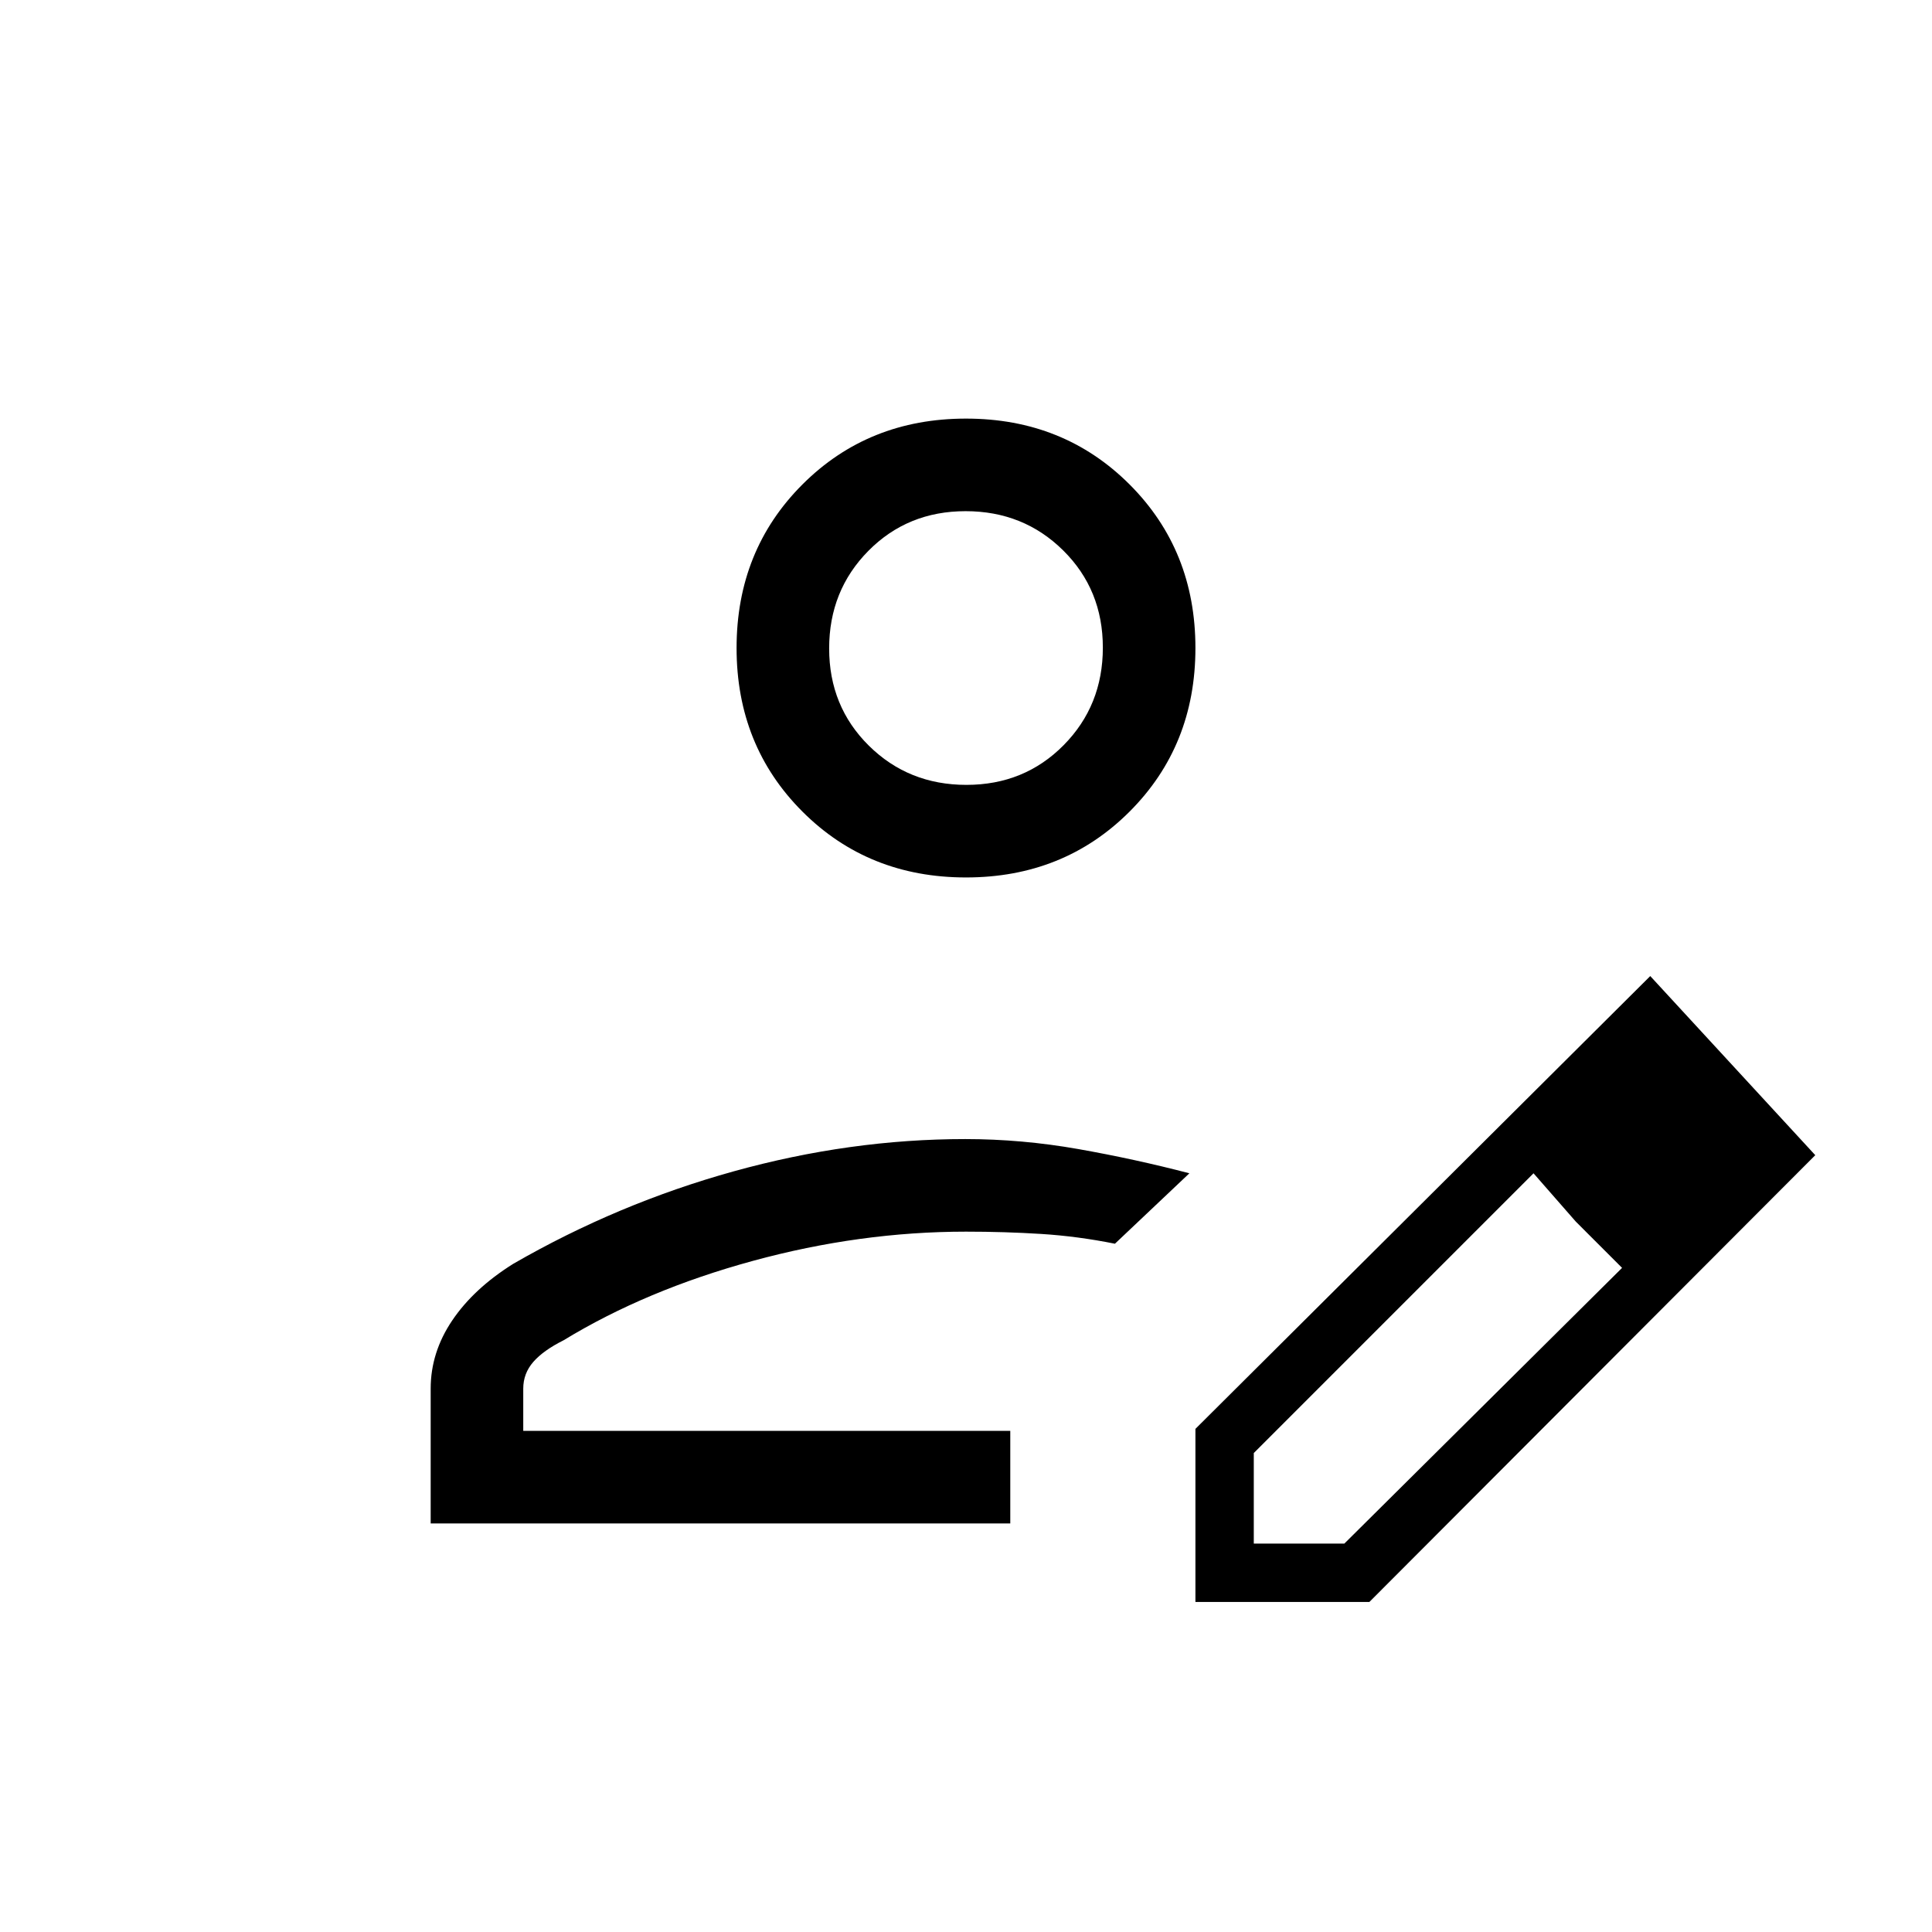 <svg xmlns="http://www.w3.org/2000/svg" height="20" viewBox="0 -960 960 960" width="20"><path d="M502-249Zm-288 46v-67q0-18 10.69-33.85Q235.38-319.71 255-332q52-30 109.68-46 57.68-16 114.96-16 28.04 0 56.2 4.97Q564-384.05 591-377l-37 35q-18.41-3.71-36.62-4.86Q499.17-348 480-348q-52.63 0-105.81 14.5Q321-319 280-294q-10 5-15 10.72-5 5.73-5 13.28v21h242v46H214Zm380 39v-86l226-225 82 89-221.56 222H594Zm269-223-45-46 45 46ZM623-193h45l138-137-23-23-21-24-139 139v45Zm160-160-21-24 44 47-23-23ZM480-524q-48.55 0-81.27-32.72Q366-589.45 366-638q0-48.55 32.73-81.28Q431.45-752 480-752t81.28 32.72Q594-686.55 594-638q0 48.55-32.72 81.28Q528.55-524 480-524Zm.21-46q28.79 0 48.29-19.71t19.5-48.5q0-28.79-19.71-48.29t-48.5-19.5q-28.79 0-48.29 19.71t-19.5 48.5q0 28.79 19.71 48.29t48.5 19.5Zm-.21-68Z"/></svg>